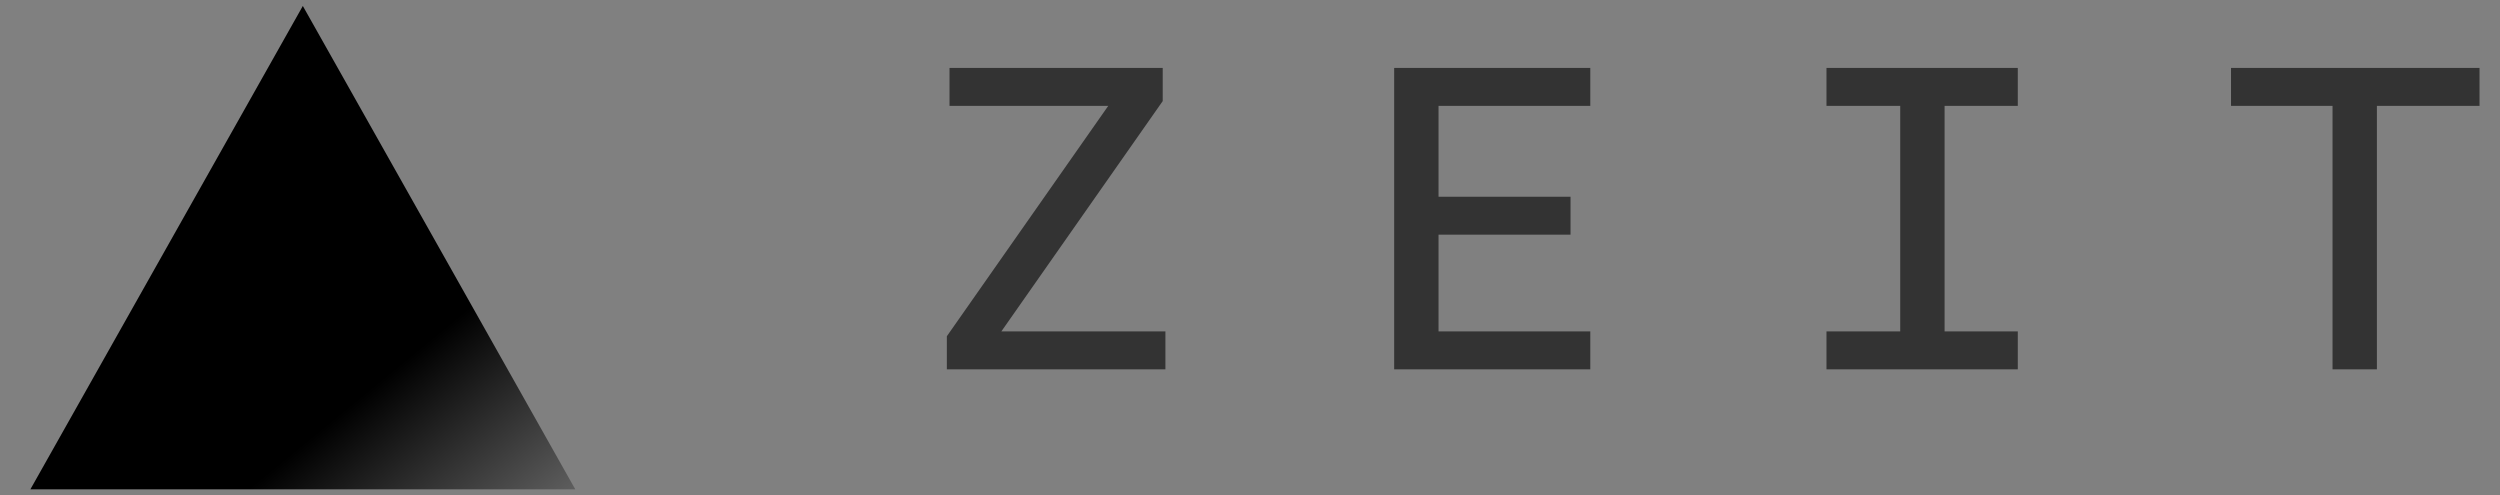 <?xml version="1.0" encoding="UTF-8" standalone="yes"?>
<svg version="1.1" id="Layer_1" xmlns="http://www.w3.org/2000/svg" xmlns:xlink="http://www.w3.org/1999/xlink" x="0px" y="0px" viewBox="32.72 124.72 5651.56 1119.56" style="enable-background:new 0 0 5728 1328;" xml:space="preserve">
  <rect x="32.72" y="124.72" width="5651.56" height="1119.56" fill="#808080" stroke="none"/>
  <style type="text/css">
	.st0{fill:#38D9FE;}
	.st1{fill:#39D9FE;}
	.st2{fill:#3ADAFE;}
	.st3{fill:#3AD9FE;}
	.st4{fill:#45AFE4;}
	.st5{fill:#454545;}
	.st6{fill:#1E1E1E;}
	.st7{fill:#191919;}
	.st8{fill:#141414;}
	.st9{fill:#55D1ED;}
	.st10{fill:#3AB9E0;}
	.st11{fill:#289ECD;}
	.st12{fill:#F2EFE7;}
	.st13{fill:#80DCEB;}
	.st14{fill:#171717;}
	.st15{fill:#F1EEE6;}
	.st16{fill:#4DB4CC;}
	.st17{fill:#36A1C1;}
	.st18{fill:#7FD9E8;}
	.st19{fill:#4CB4CC;}
	.st20{fill:#53C5DF;}
	.st21{fill:#288CB3;}
	.st22{fill:#36A1C2;}
	.st23{fill:none;stroke:#37A1C1;stroke-width:0;stroke-linecap:round;stroke-linejoin:round;}
	.st24{fill:#37A1C1;}
	.st25{fill:#298DB4;}
	.st26{fill:#6FBCC9;}
	.st27{fill:#212020;}
	.st28{fill:#202020;}
	.st29{fill:#C69B6E;}
	.st30{fill:#3CB54B;}
	.st31{fill:#673090;}
	.st32{fill:#D2D2D2;}
	.st33{fill:#F05B28;}
	.st34{stroke:#000000;stroke-width:16;stroke-miterlimit:10;}
	.st35{fill:url(#Triangle-3_1_);}
	.st36{fill:#333333;}
</style>
  <g id="Page-1">
    <g id="Complete-logo-_x28_white-on-black_x29_">
      <linearGradient id="Triangle-3_1_" gradientUnits="userSpaceOnUse" x1="123.697" y1="6820.456" x2="105.532" y2="6840.095" gradientTransform="matrix(50.983 0 0 -45.226 -4581.417 310411.156)">
        <stop offset="0" style="stop-color:#FFFFFF"/>
        <stop offset="1" style="stop-color:#000000"/>
      </linearGradient>
      <polygon id="Triangle-3" class="st35" points="717.3,138.2 1333.2,1230.9 101.4,1230.9 &#x9;&#x9;"/>
      <path id="ZEIT" class="st36" d="M2173.2,959.7h494.1v-85.8h-370.9l364.8-520.7v-74.9h-482v85.8h358.8l-364.8,520.7V959.7z&#xA;&#x9;&#x9;&#x9; M3184.4,959.7h443.4v-85.8h-343.1V655.2h298.4v-85.8h-298.4V364.1h343.1v-85.8h-443.4V959.7z M4161.7,959.7h432.5v-85.8h-165.5&#xA;&#x9;&#x9;&#x9;V364.1h165.5v-85.8h-432.5v85.8h166.7v509.8h-166.7V959.7z M5305.8,959.7H5406V364.1h232v-85.8h-561.8v85.8h229.5V959.7z"/>
    </g>
  </g>
</svg>